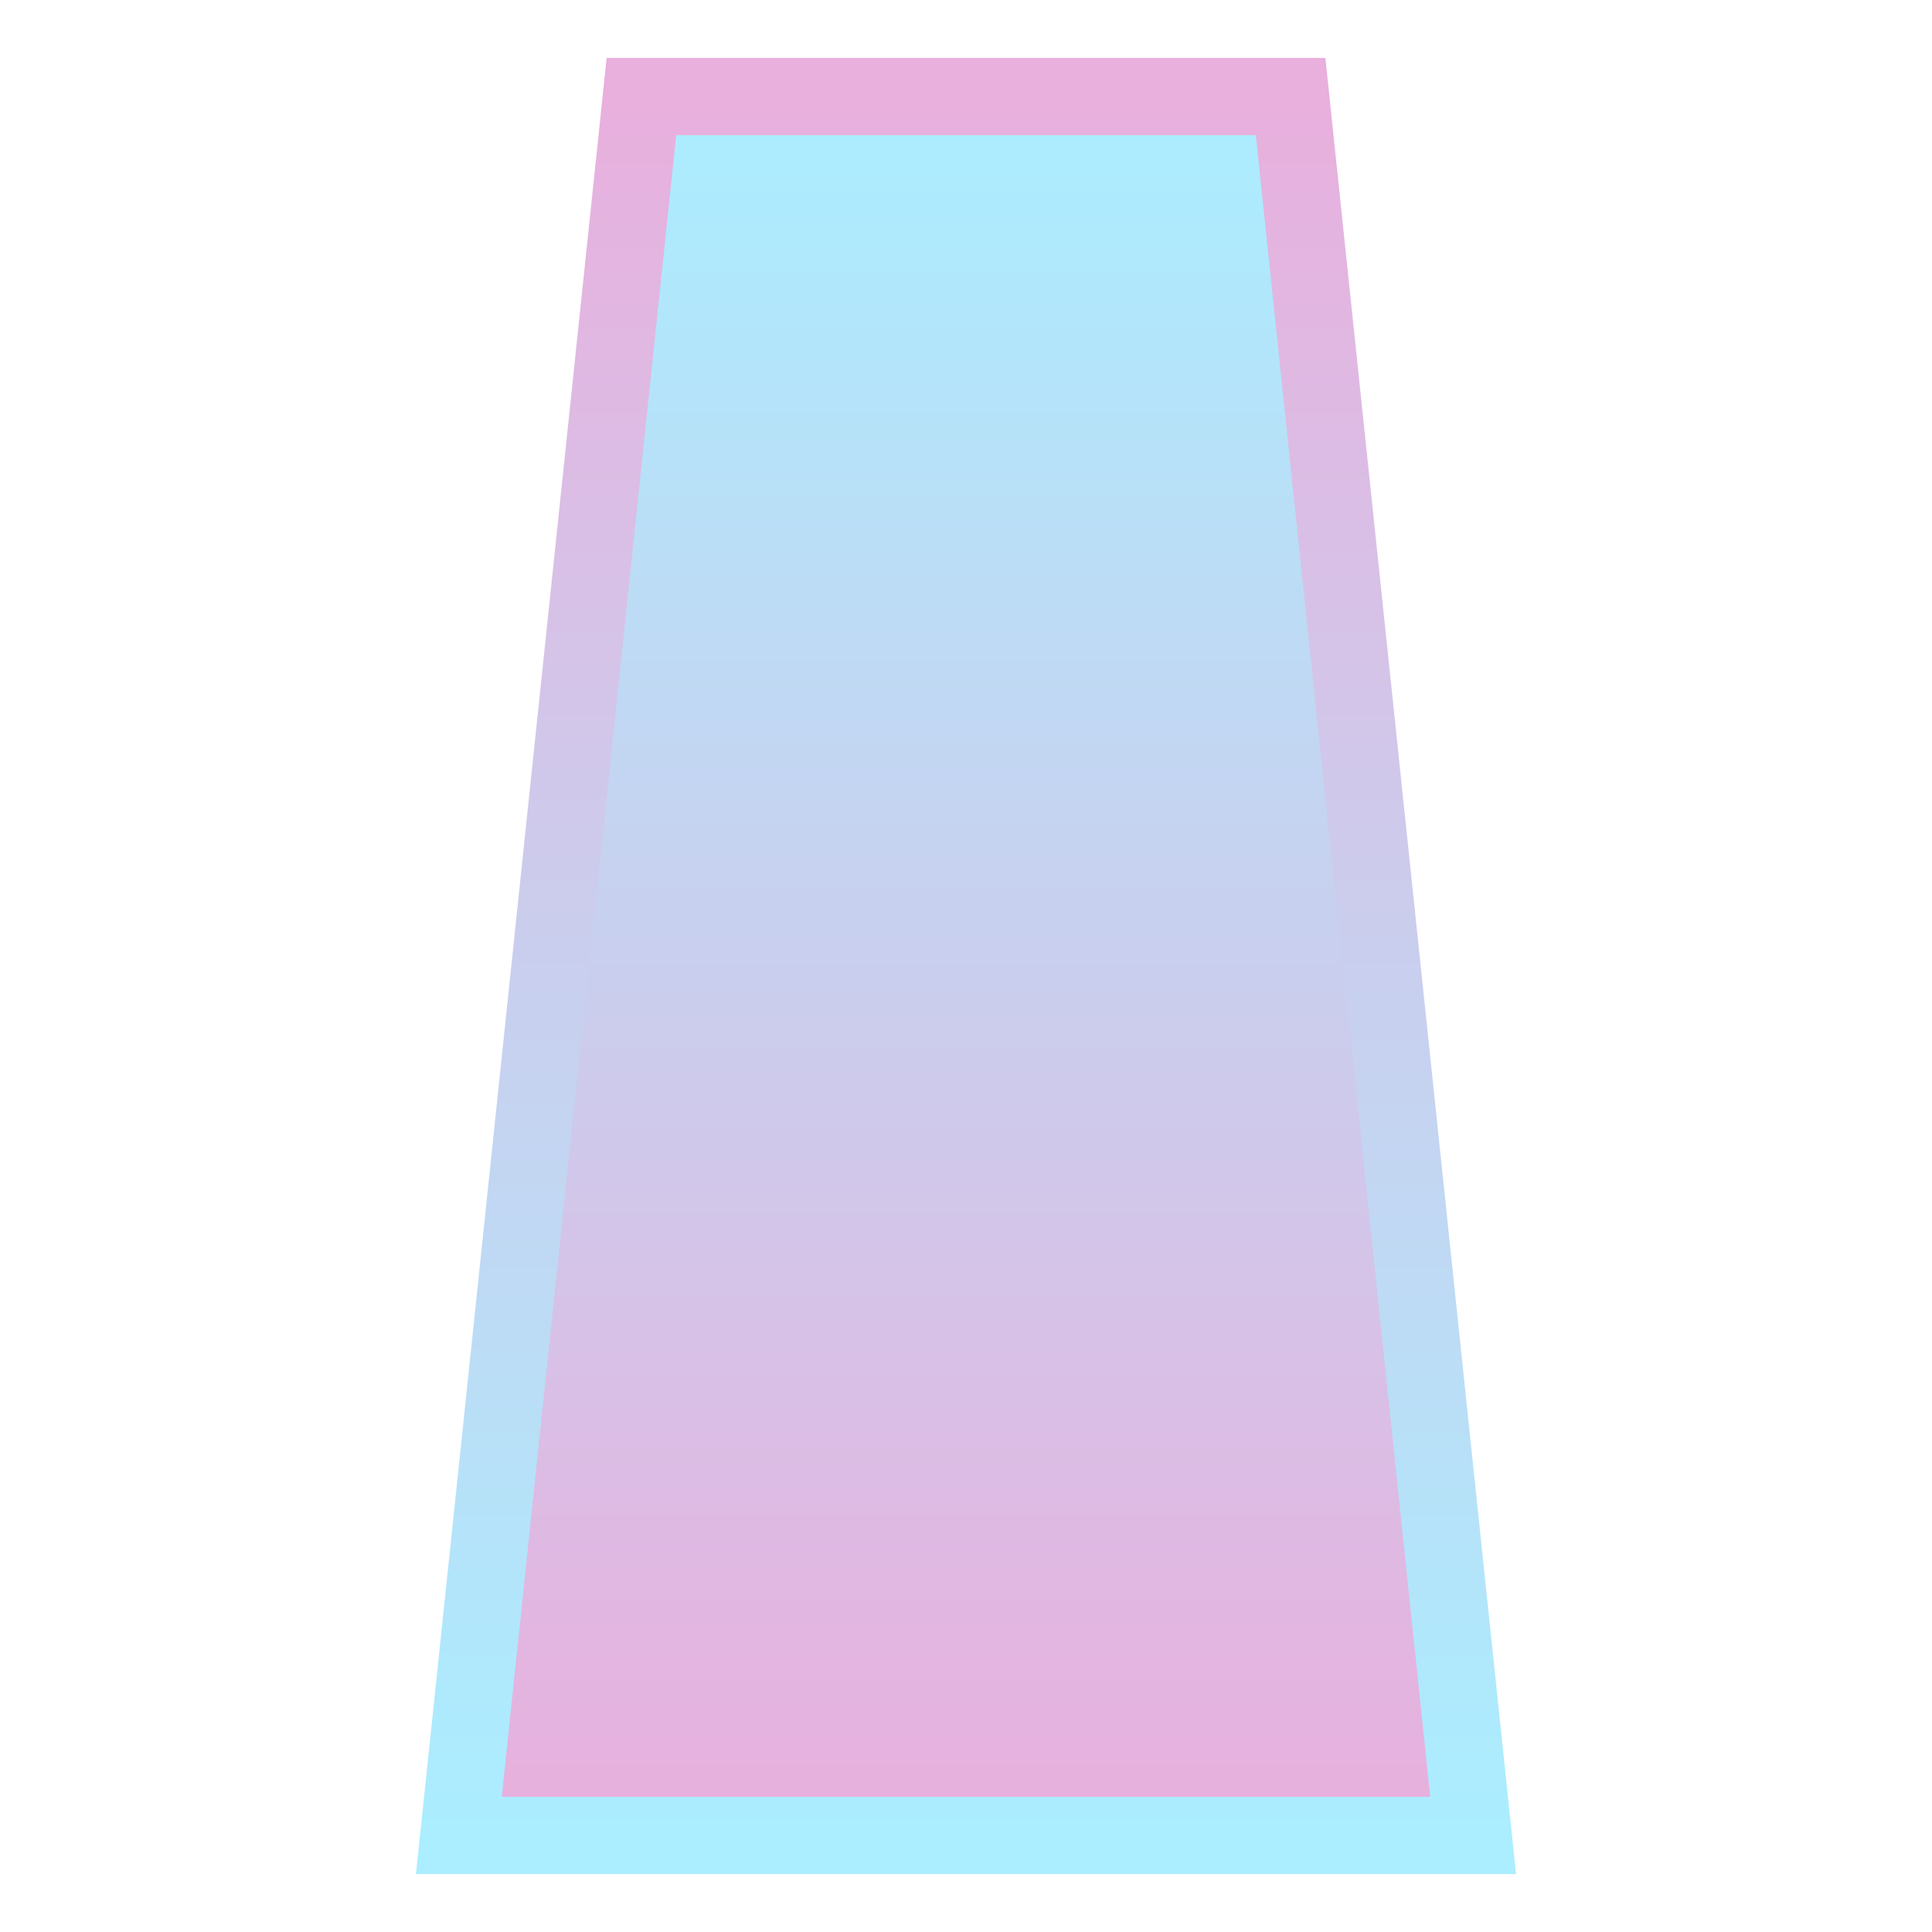 <?xml version="1.0" encoding="UTF-8" standalone="no"?>
<svg
   xmlns:dc="http://purl.org/dc/elements/1.1/"
   xmlns:cc="http://creativecommons.org/ns#"
   xmlns:rdf="http://www.w3.org/1999/02/22-rdf-syntax-ns#"
   xmlns:svg="http://www.w3.org/2000/svg"
   xmlns="http://www.w3.org/2000/svg"
   xmlns:xlink="http://www.w3.org/1999/xlink"
   xmlns:sodipodi="http://sodipodi.sourceforge.net/DTD/sodipodi-0.dtd"
   xmlns:inkscape="http://www.inkscape.org/namespaces/inkscape"
   width="50"
   height="50"
   viewBox="0 0 13.229 13.229"
   version="1.1"
   id="svg8"
   inkscape:version="1.0.2-2 (e86c870879, 2021-01-15)"
   sodipodi:docname="sym.svg">
  <defs
     id="defs2">
    <linearGradient
       inkscape:collect="always"
       id="linearGradient842">
      <stop
         style="stop-color:#aaeeff;stop-opacity:1"
         offset="0"
         id="stop838" />
      <stop
         style="stop-color:#e9afdd;stop-opacity:1"
         offset="1"
         id="stop840" />
    </linearGradient>
    <linearGradient
       inkscape:collect="always"
       xlink:href="#linearGradient842"
       id="linearGradient844"
       x1="105"
       y1="86.935"
       x2="105"
       y2="143.064"
       gradientUnits="userSpaceOnUse"
       gradientTransform="matrix(0.201,0,0,0.212,-14.472,-17.779)" />
    <linearGradient
       inkscape:collect="always"
       xlink:href="#linearGradient842"
       id="linearGradient852"
       x1="105"
       y1="143.064"
       x2="105"
       y2="86.935"
       gradientUnits="userSpaceOnUse"
       gradientTransform="matrix(0.201,0,0,0.212,-14.472,-17.779)" />
  </defs>
  <sodipodi:namedview
     id="base"
     pagecolor="#ffffff"
     bordercolor="#666666"
     borderopacity="1.0"
     inkscape:pageopacity="0.0"
     inkscape:pageshadow="2"
     inkscape:zoom="16.725521"
     inkscape:cx="18.317607"
     inkscape:cy="24.074532"
     inkscape:document-units="mm"
     inkscape:current-layer="layer1"
     inkscape:document-rotation="0"
     showgrid="false"
     inkscape:snap-bbox="true"
     inkscape:snap-bbox-edge-midpoints="true"
     inkscape:snap-midpoints="true"
     inkscape:window-width="1920"
     inkscape:window-height="1001"
     inkscape:window-x="-9"
     inkscape:window-y="-9"
     inkscape:window-maximized="1"
     units="px" />
  <g
     inkscape:label="Layer 1"
     inkscape:groupmode="layer"
     id="layer1">
    <path
       id="rect833"
       style="fill:url(#linearGradient844);fill-opacity:1;stroke:url(#linearGradient852);stroke-width:0.529;stroke-linecap:square;stroke-linejoin:miter;stroke-miterlimit:4;stroke-dasharray:none;paint-order:fill markers stroke;stop-color:#000000"
       d="m 4.392,0.661 h 4.445 L 10.087,12.568 H 3.142 Z"
       sodipodi:nodetypes="ccccc" />
  </g>
</svg>

